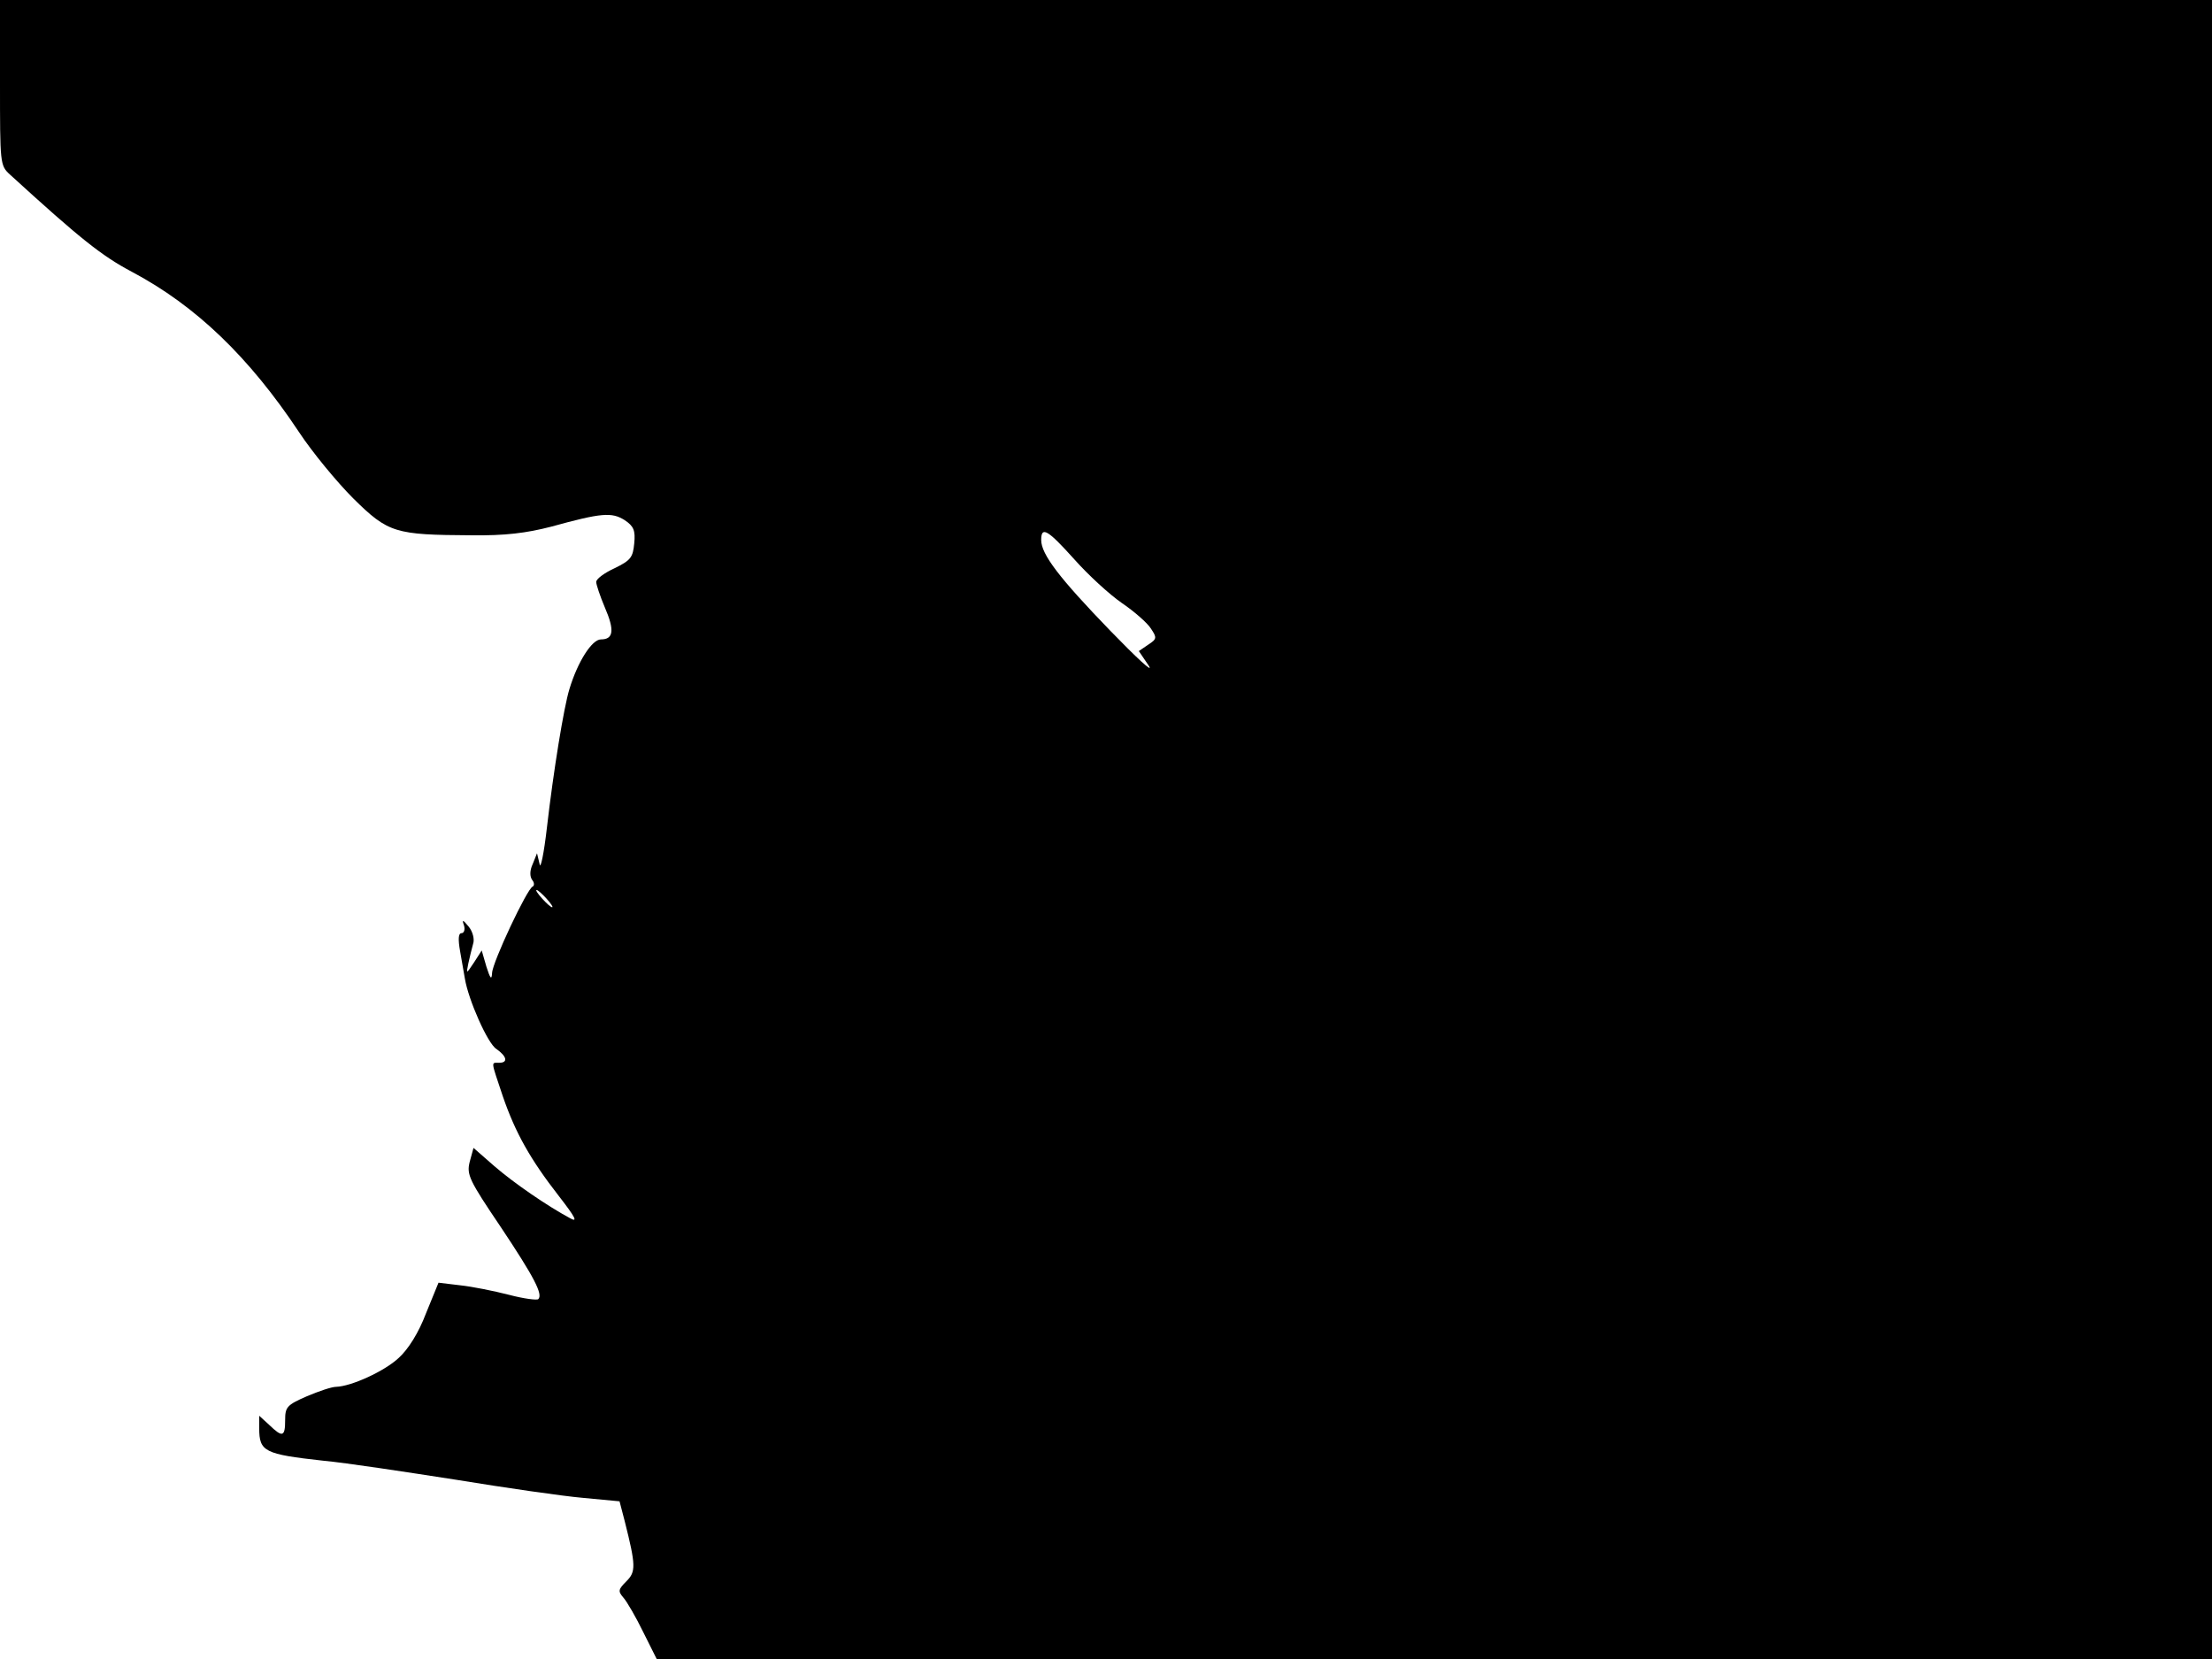 <svg xmlns="http://www.w3.org/2000/svg" width="682.667" height="512" version="1.0" viewBox="0 0 512 384"><path d="M0 19.1c0 18.8 0 19.2 2.3 21.3 16.1 14.7 21.2 18.8 28.2 22.5 14.9 7.9 27.2 19.8 38.7 37.1 3.1 4.7 8.8 11.6 12.6 15.4 8.1 8 9.7 8.4 27.3 8.5 7.8.1 12.7-.5 18.5-2 11.6-3.2 14-3.4 17-1.5 2.1 1.4 2.5 2.4 2.2 5.4-.3 3.2-.8 3.9-4.5 5.7-2.4 1.1-4.3 2.5-4.3 3.2 0 .6.9 3.3 2 5.9 2.3 5.3 2 7.4-.9 7.4-2.1 0-5.4 5.2-7.3 11.5-1.3 4.2-3.7 19-5.2 32-.7 6.1-1.5 9.9-1.7 8.5l-.6-2.5-1 2.5c-.7 1.5-.7 2.9-.1 3.7.5.6.5 1.3.1 1.5-1.3.5-9.3 17.5-9.4 20-.1 1.7-.4 1.4-1.3-1.4l-1.1-3.8-1.8 2.8c-1.8 2.7-1.8 2.7-1.3.2.3-1.4.8-3.4 1.1-4.5.4-1.1-.1-2.9-1-4-1.4-1.7-1.6-1.7-1.1-.3.3 1 0 1.8-.6 1.8q-1.05 0-.3 4.2c.4 2.4.9 5.2 1.1 6.3.8 4.9 5.3 15.1 7.3 16.3 2.4 1.7 2.8 3.2.6 3.2-1.9 0-1.9-.6.9 7.8 2.9 8.4 6.3 14.5 13 23.1 3.8 4.9 4.4 6.1 2.6 5.1-5.4-2.9-13.1-8.2-17.6-12.1l-4.8-4.2-.9 3.3c-.7 2.9-.1 4.2 7.2 15 7.8 11.7 9.8 15.6 8.7 16.7-.3.3-3.4-.1-6.8-1-3.5-.9-8.5-1.9-11.3-2.2l-5-.6-2.9 7.1c-1.7 4.5-4.1 8.3-6.3 10.3-3.3 3.1-11 6.6-14.5 6.7-1 0-4 1-6.8 2.2-4.6 2-5 2.5-5 5.5 0 3.9-.6 4.1-3.7 1.1l-2.3-2.1v2.9c0 5.4 1.2 6 14.8 7.5 5.4.5 19.1 2.6 30.7 4.4 11.6 1.9 24.8 3.8 29.4 4.2l8.5.8 1.2 4.6c2.6 10.3 2.6 11.7.4 13.9-1.9 1.9-2 2.3-.7 3.8.8.9 2.9 4.5 4.6 8l3.1 6.2h360V0H0zm248.7 110.4c3.2 3.6 8.1 8.1 11 10.1 2.8 1.9 5.9 4.6 6.7 5.9 1.4 2.1 1.4 2.4-.6 3.7l-2.2 1.5 2.3 3.4c1.2 1.9-2.8-1.8-8.9-8.1-11.8-12.2-16-17.7-16-21s1.5-2.4 7.7 4.5M126.5 208c1 1.1 1.6 2 1.3 2s-1.3-.9-2.3-2-1.6-2-1.3-2 1.3.9 2.3 2"/></svg>